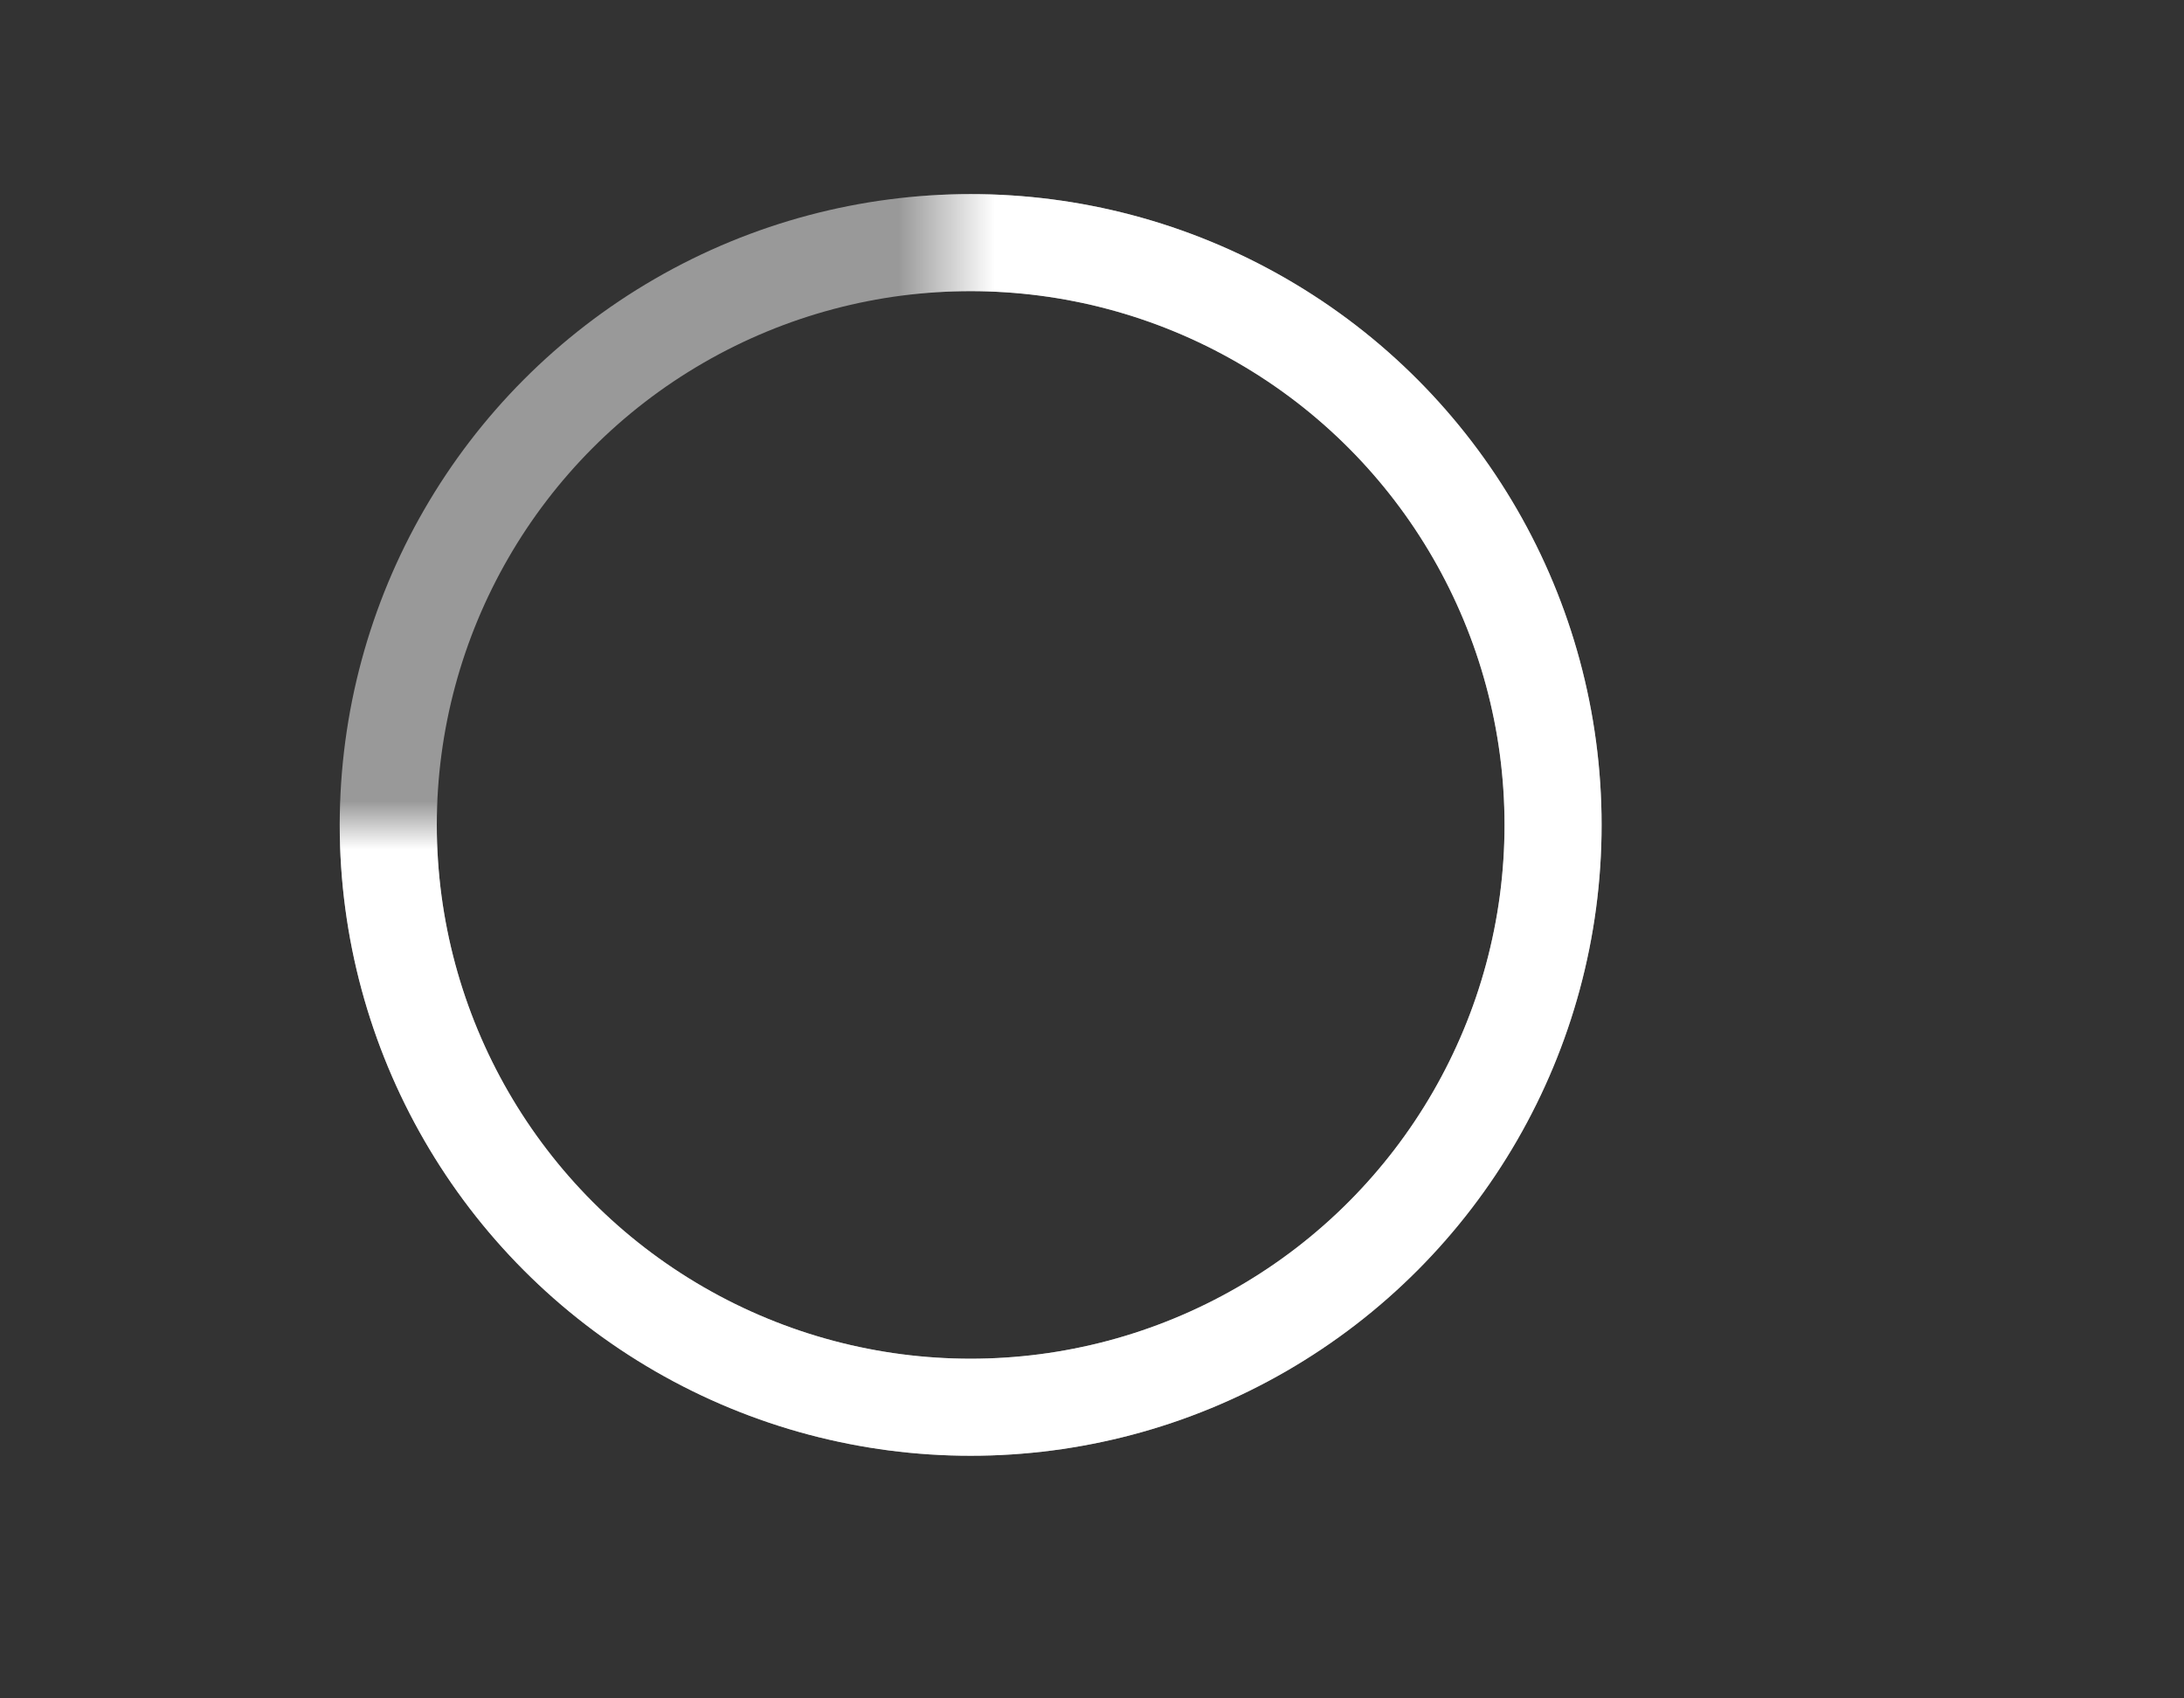 <svg width="45" height="35" fill="none" xmlns="http://www.w3.org/2000/svg">
  <rect width="100%" height="100%" fill="#333333" stroke="none"/>
  <circle opacity=".5" cx="20" cy="17" r="12" stroke="#fff" stroke-width="2"/>
  <mask id="a" maskUnits="userSpaceOnUse" x="0" y="0" width="45" height="35">
    <path d="M.5 17h19V.5H45v34H.5V17z" fill="#C4C4C4"/>
  </mask>
  <g mask="url(#a)">
    <circle cx="20" cy="17" r="12" stroke="#fff" stroke-width="2"/>
  </g>
</svg>
